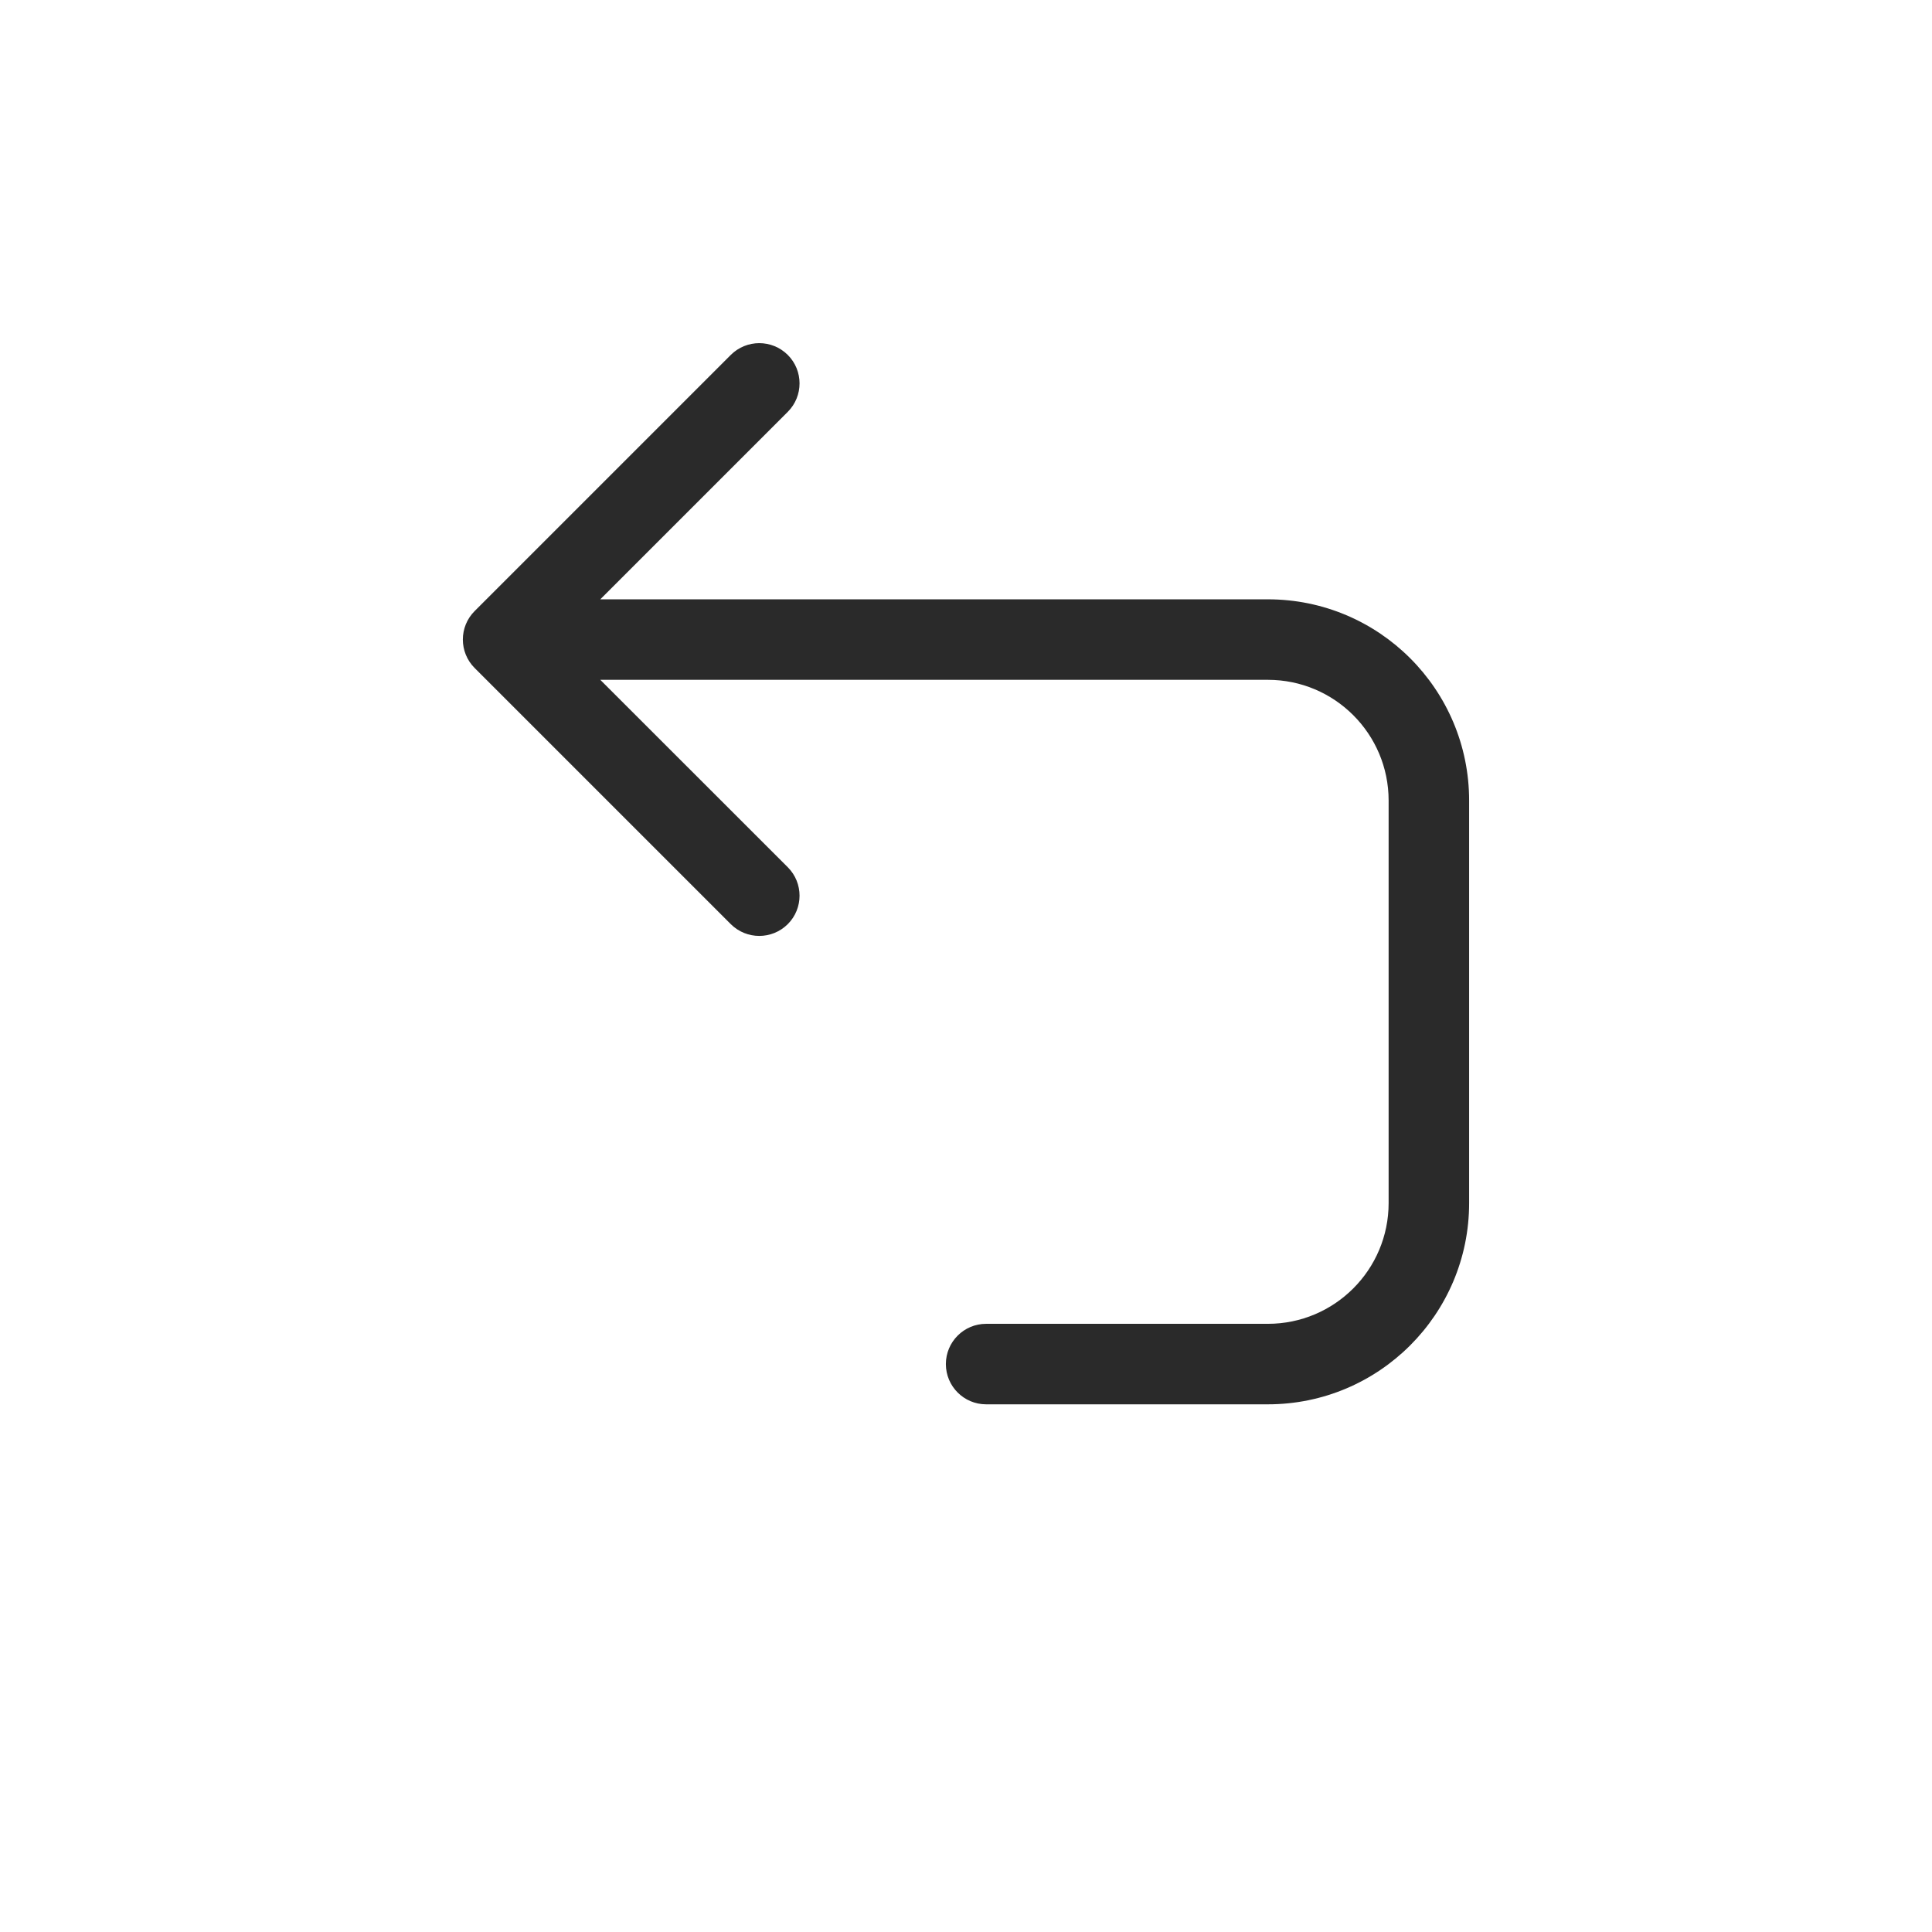 <svg width="24" height="24" viewBox="0 0 24 24" fill="none" xmlns="http://www.w3.org/2000/svg">
<path d="M5.896 7.591L9.078 4.409C9.274 4.214 9.59 4.214 9.786 4.409C9.981 4.604 9.981 4.921 9.786 5.116L7.457 7.445H15.75C17.131 7.445 18.25 8.564 18.25 9.945V14.945C18.25 16.325 17.131 17.445 15.75 17.445H12.25C11.974 17.445 11.75 17.221 11.75 16.945C11.75 16.669 11.974 16.445 12.25 16.445H15.75C16.578 16.445 17.25 15.773 17.25 14.945V9.945C17.25 9.116 16.578 8.445 15.75 8.445H7.457L9.786 10.773C9.981 10.968 9.981 11.285 9.786 11.48C9.59 11.675 9.274 11.675 9.078 11.48L5.896 8.298C5.701 8.103 5.701 7.786 5.896 7.591Z" fill="#2A2A2A"/>
</svg>
